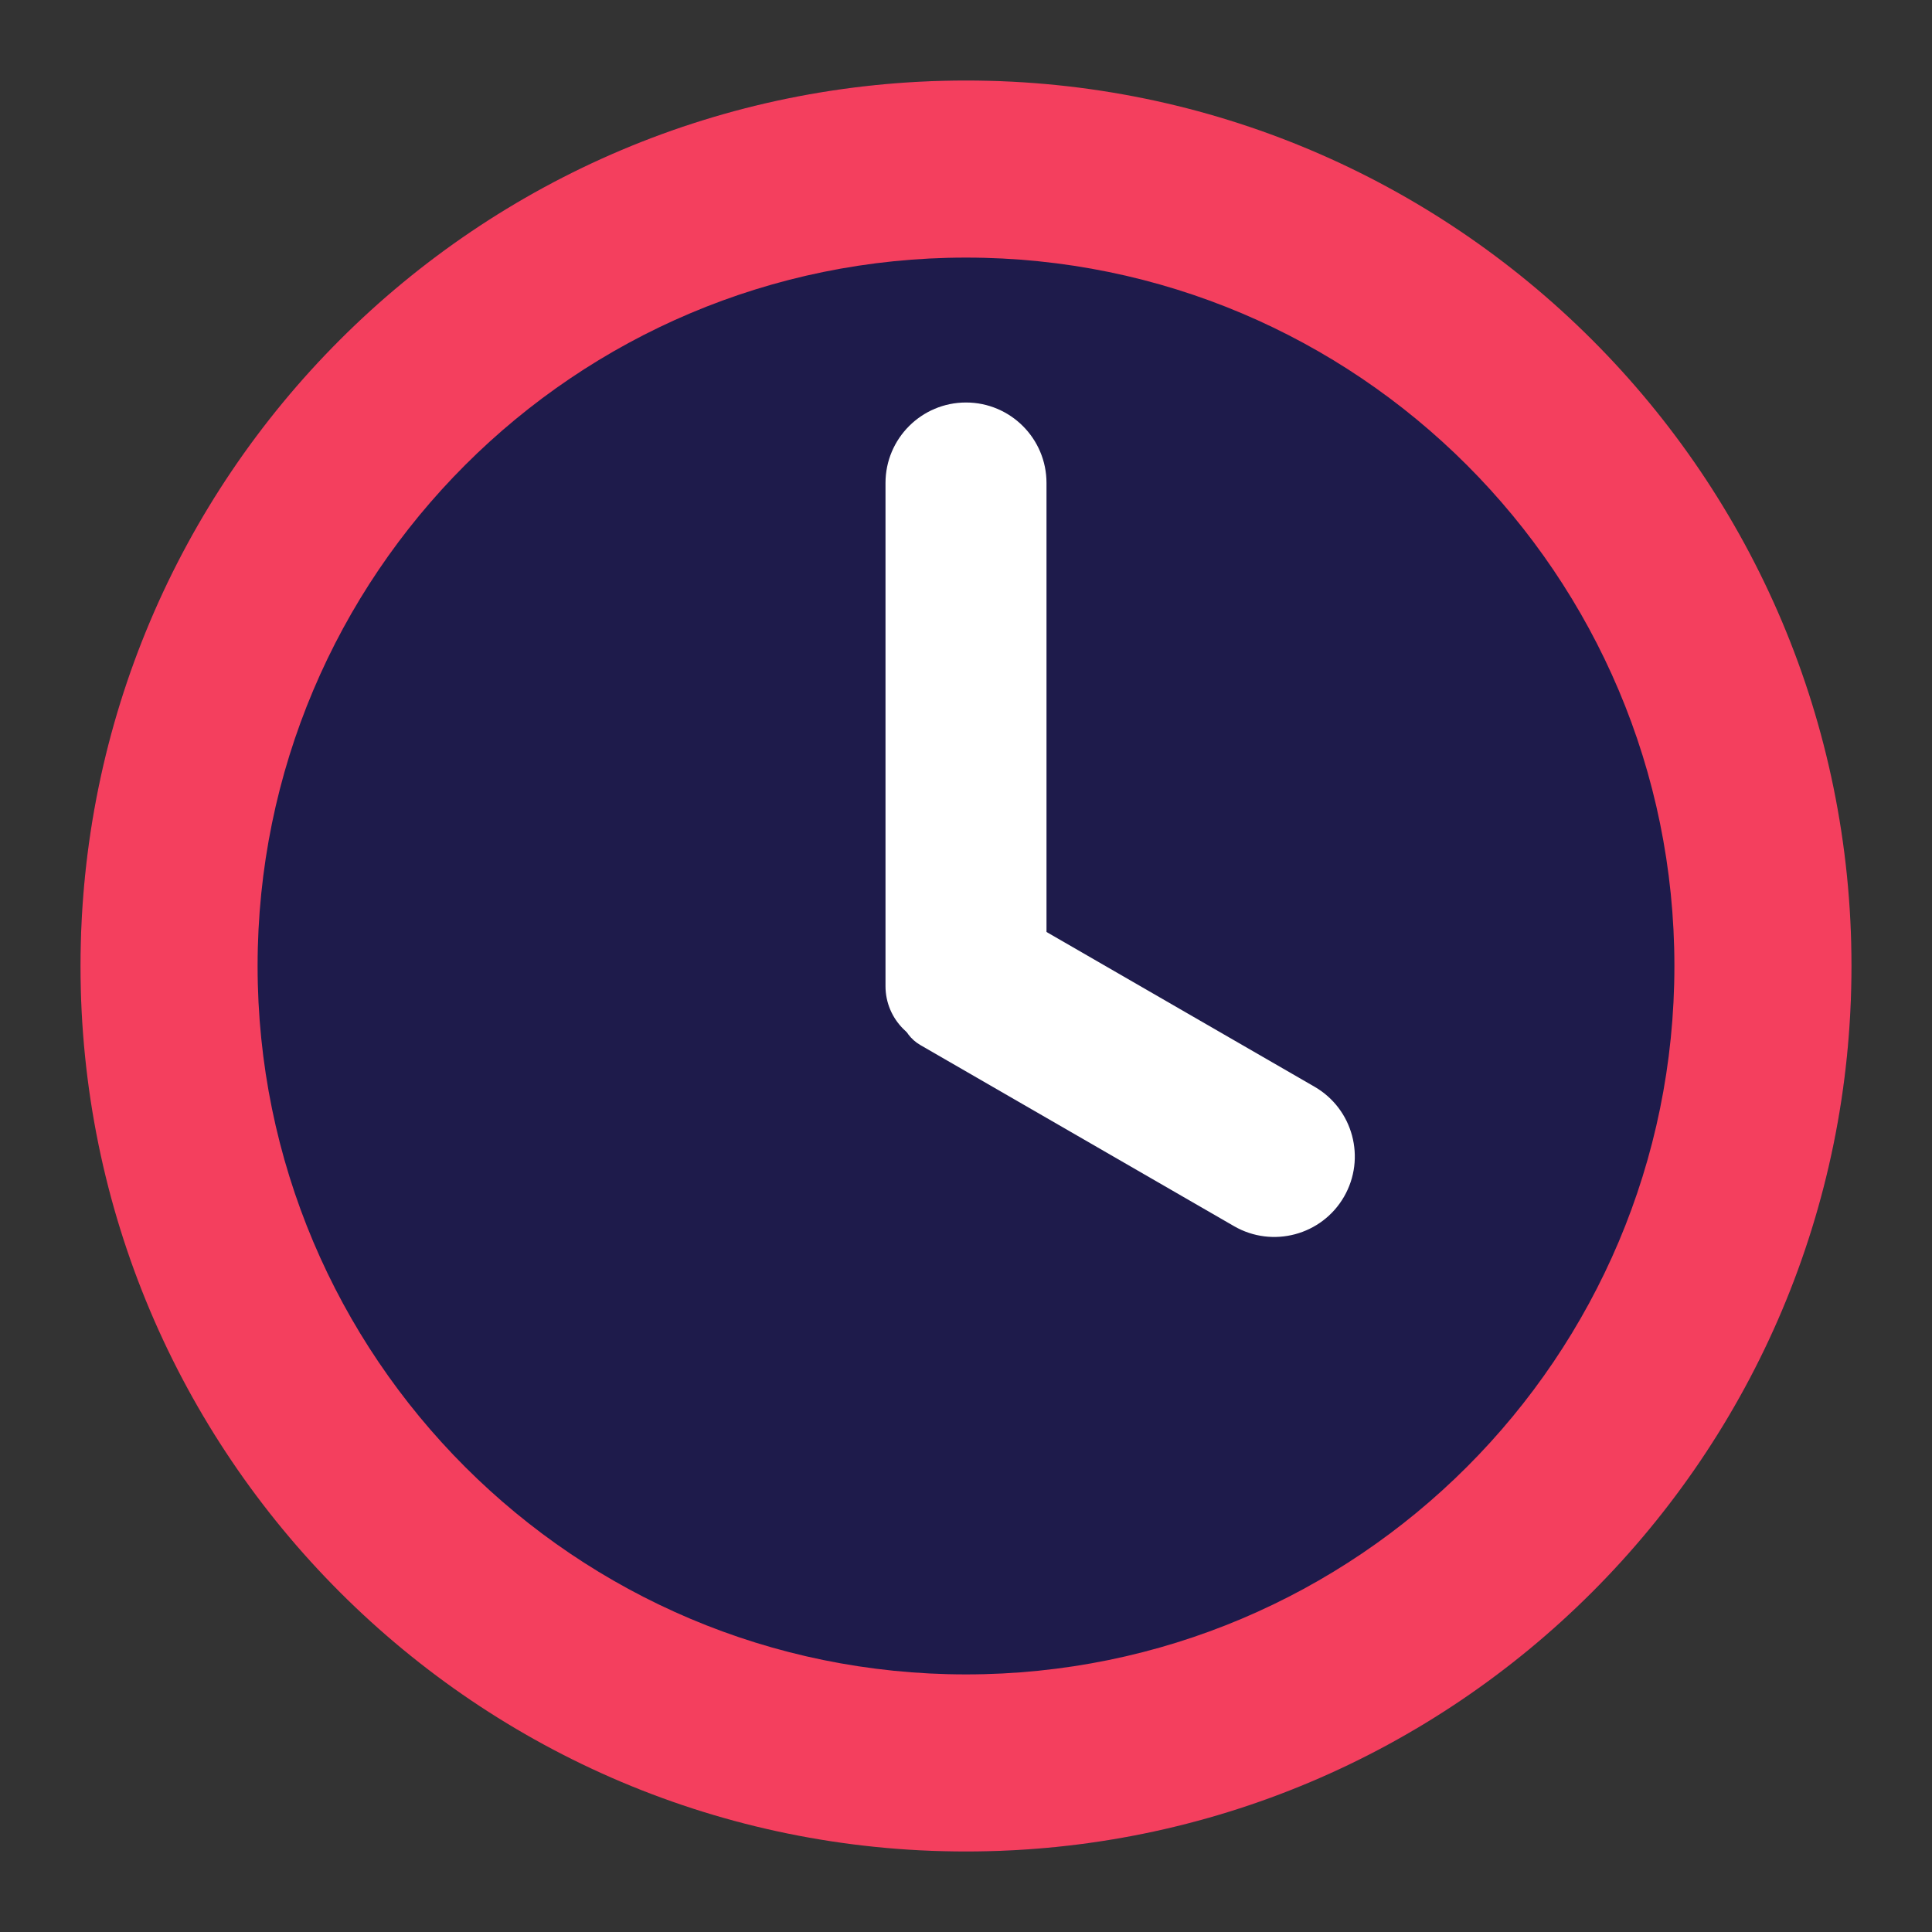 <svg width="24" height="24" viewBox="0 0 24 24" fill="none" xmlns="http://www.w3.org/2000/svg">
<rect x="0" y="0" width="24" height="24" fill="#333333" stroke="none"/>
<rect x="1" y="1" width="22" height="22" rx="11" fill="#1E1B4B"/>
<path d="M23 12C23 18.075 18.075 23 12 23C5.925 23 1 18.075 1 12C1 5.925 5.925 1 12 1C18.075 1 23 5.925 23 12ZM3.2 12C3.2 16.86 7.14 20.8 12 20.8C16.86 20.8 20.8 16.86 20.8 12C20.8 7.14 16.86 3.2 12 3.2C7.14 3.2 3.2 7.14 3.2 12Z" fill="#F43F5E"/>
<path d="M11 6C11 5.448 11.448 5 12 5V5C12.552 5 13 5.448 13 6V13H11.75C11.336 13 11 12.664 11 12.25V6Z" fill="white"/>
<path d="M11.433 12.982C11.194 12.844 11.112 12.538 11.25 12.299L12 11L16.33 13.5C16.808 13.776 16.972 14.388 16.696 14.866V14.866C16.42 15.344 15.808 15.508 15.33 15.232L11.433 12.982Z" fill="white"/>
</svg>

